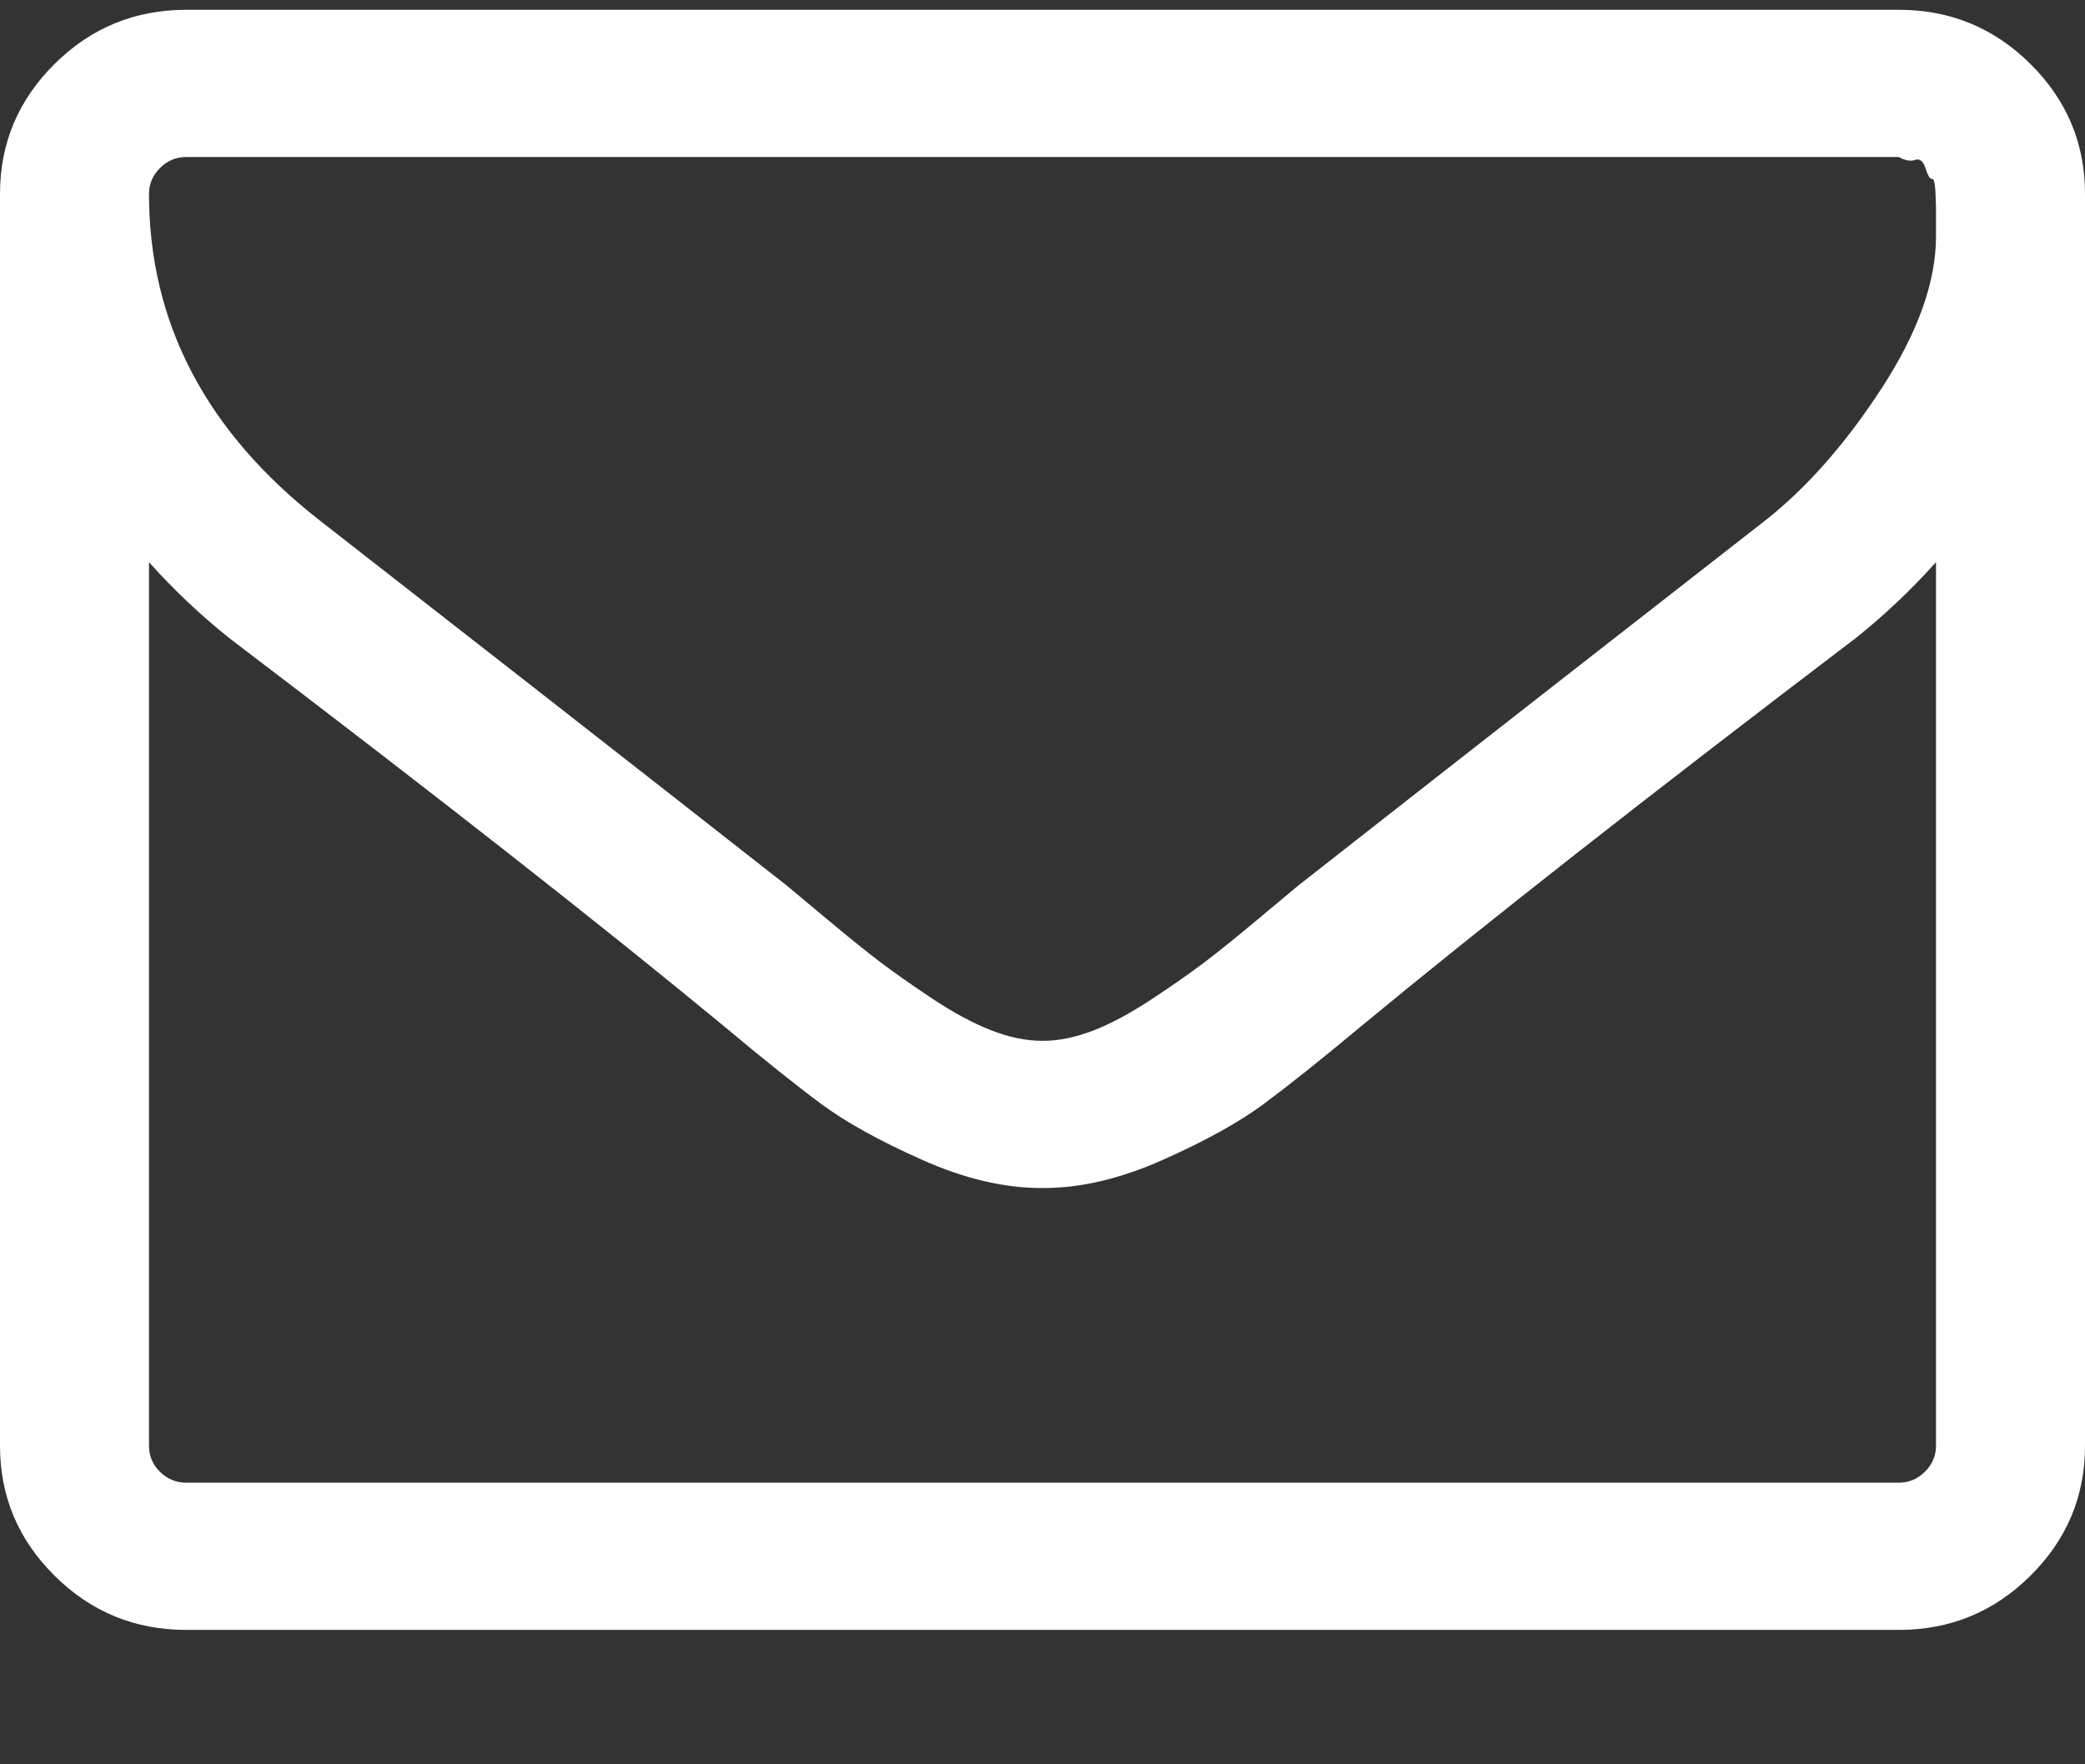 <?xml version="1.0" encoding="UTF-8" standalone="no"?>
<svg width="13px" height="11px" viewBox="0 0 13 11" version="1.1" xmlns="http://www.w3.org/2000/svg" xmlns:xlink="http://www.w3.org/1999/xlink">
    <rect x="0" y="0" width="13" height="11" fill="#333333" stroke="none"/>
    <!-- Generator: Sketch 3.8.3 (29802) - http://www.bohemiancoding.com/sketch -->
    <title>icon-mail</title>
    <desc>Created with Sketch.</desc>
    <defs></defs>
    <g id="Symbols" stroke="none" stroke-width="1" fill="none" fill-rule="evenodd">
        <g id="icon-mail" fill="#FFFFFF">
            <path d="M12.659,0.398 C12.432,0.173 12.158,0.061 11.839,0.061 L1.161,0.061 C0.842,0.061 0.568,0.173 0.341,0.398 C0.114,0.623 0,0.893 0,1.209 L0,9.014 C0,9.33 0.114,9.6 0.341,9.825 C0.568,10.05 0.842,10.162 1.161,10.162 L11.839,10.162 C12.158,10.162 12.432,10.05 12.659,9.825 C12.886,9.6 13,9.33 13,9.014 L13,1.209 C13,0.893 12.886,0.623 12.659,0.398 L12.659,0.398 Z M12.071,9.014 C12.071,9.076 12.048,9.13 12.002,9.176 C11.956,9.221 11.902,9.244 11.839,9.244 L1.161,9.244 C1.098,9.244 1.043,9.221 0.997,9.176 C0.951,9.13 0.929,9.076 0.929,9.014 L0.929,3.505 C1.083,3.677 1.25,3.835 1.429,3.978 C2.725,4.963 3.755,5.771 4.52,6.403 C4.766,6.609 4.967,6.769 5.122,6.884 C5.276,6.998 5.486,7.114 5.749,7.231 C6.013,7.349 6.261,7.407 6.493,7.407 L6.5,7.407 L6.507,7.407 C6.739,7.407 6.987,7.349 7.251,7.231 C7.514,7.114 7.724,6.998 7.878,6.884 C8.033,6.769 8.234,6.609 8.481,6.403 C9.245,5.771 10.275,4.963 11.571,3.978 C11.75,3.835 11.917,3.677 12.071,3.505 L12.071,9.014 L12.071,9.014 Z M12.071,1.395 L12.071,1.474 C12.071,1.756 11.959,2.071 11.734,2.418 C11.509,2.764 11.266,3.041 11.005,3.246 C10.072,3.973 9.102,4.731 8.096,5.52 C8.067,5.544 7.982,5.615 7.842,5.732 C7.702,5.849 7.59,5.939 7.508,6.001 C7.426,6.063 7.318,6.139 7.185,6.227 C7.052,6.315 6.93,6.381 6.819,6.424 C6.708,6.467 6.604,6.489 6.507,6.489 L6.5,6.489 L6.493,6.489 C6.396,6.489 6.292,6.467 6.181,6.424 C6.07,6.381 5.947,6.315 5.814,6.227 C5.682,6.139 5.574,6.063 5.492,6.001 C5.41,5.939 5.298,5.849 5.158,5.732 C5.018,5.615 4.933,5.544 4.904,5.52 C3.898,4.731 2.928,3.973 1.995,3.246 C1.284,2.691 0.929,2.012 0.929,1.209 C0.929,1.147 0.952,1.093 0.998,1.047 C1.043,1.002 1.098,0.979 1.161,0.979 L11.839,0.979 C11.878,1.001 11.912,1.007 11.941,0.997 C11.97,0.987 11.992,1.005 12.006,1.051 C12.021,1.096 12.034,1.118 12.046,1.115 C12.058,1.113 12.065,1.143 12.068,1.205 C12.07,1.267 12.071,1.299 12.071,1.299 L12.071,1.395 L12.071,1.395 Z"></path>
        </g>
    </g>
</svg>